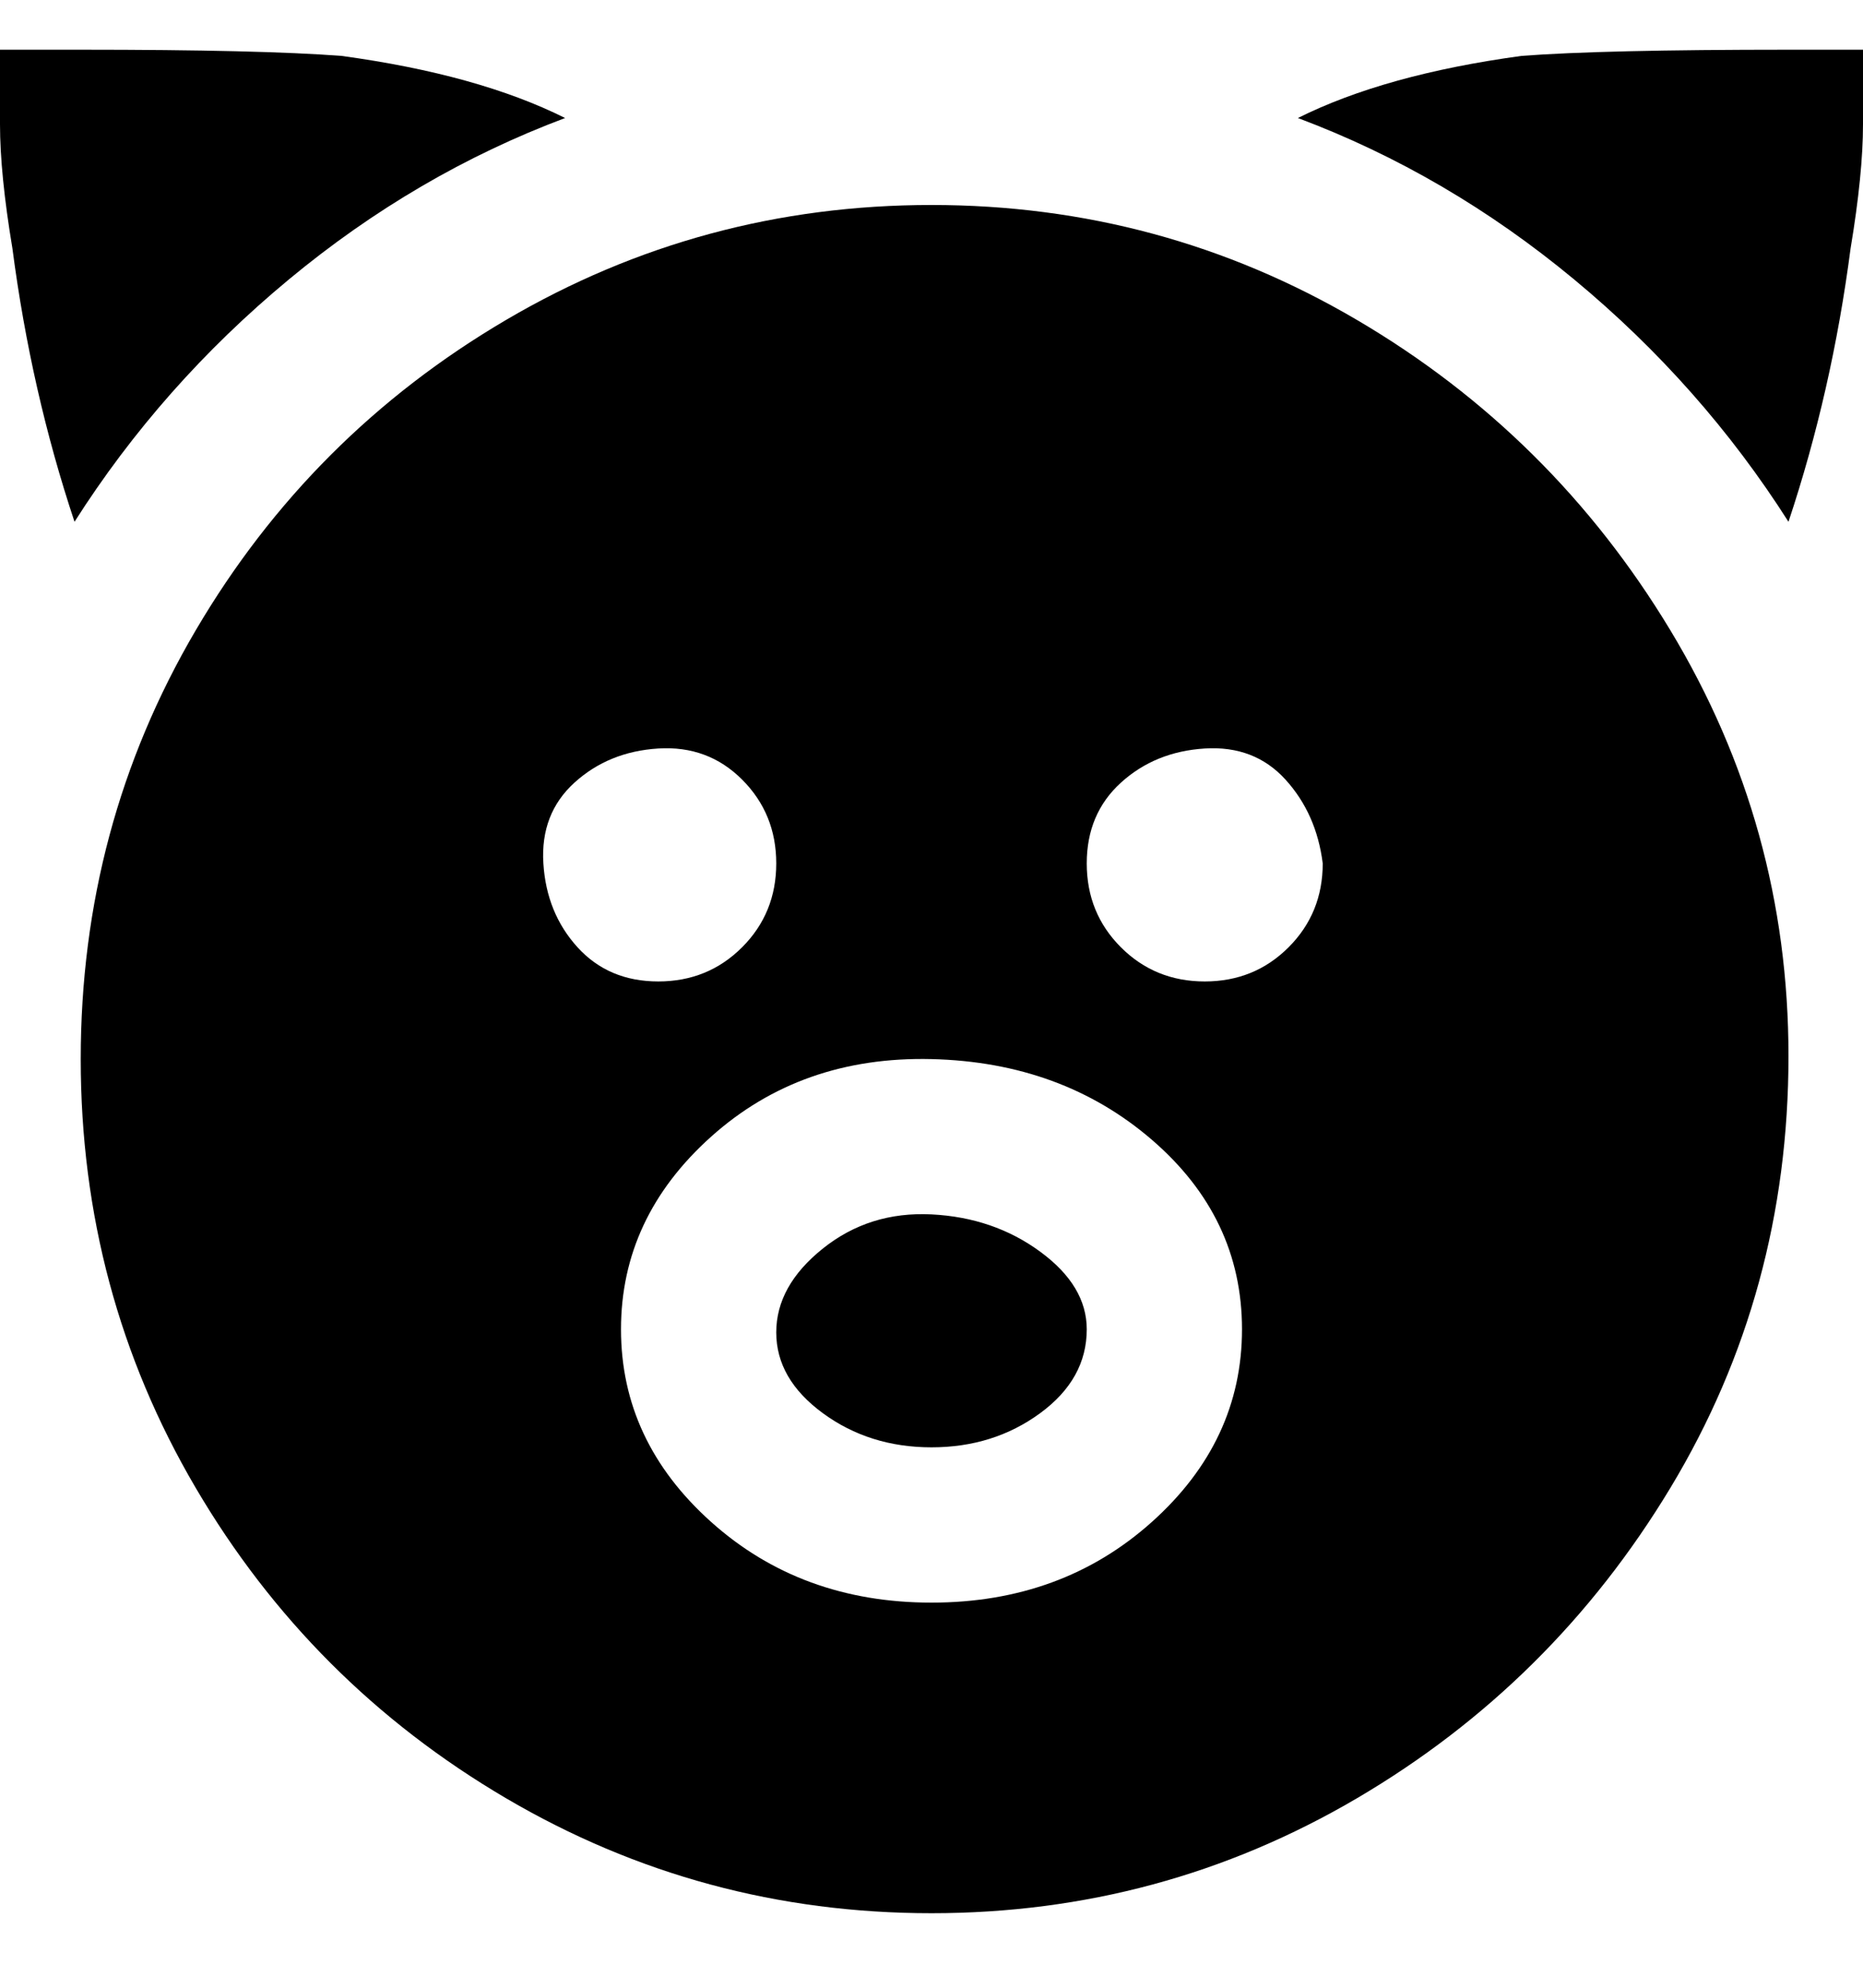 <svg viewBox="0 0 300 320" xmlns="http://www.w3.org/2000/svg"><path d="M175 214q0 8-7.5 13.5T150 233q-10 0-17.5-5.5t-7.5-13q0-7.5 7.5-13.5t17.5-5.5q10 .5 17.5 6T175 214zm113-44q0 38-19 69.5t-50.5 50Q187 308 150 308t-68.5-18.5q-31.5-18.5-50-50t-18.5-69q0-37.5 18.5-69t50-50Q113 33 150 33t68.5 18.5Q250 70 269 101.5t19 68.5zm-182-12q8 0 13.5-5.5T125 139q0-8-5.5-13.5t-13.5-5q-8 .5-13.5 5.5t-5 13q.5 8 5.5 13.5t13 5.5zm94 56q0-18-14.5-30.5t-35.5-13q-21-.5-35.5 12.5T100 214q0 18 14.5 31t35.5 13q21 0 35.5-13t14.5-31zm13-75q-1-8-6-13.5t-13-5q-8 .5-13.5 5.5t-5.5 13q0 8 5.5 13.5T194 158q8 0 13.5-5.5T213 139zM91 19Q77 12 55 9 42 8 13 8H0v12q0 8 2 20 3 23 10 44 14-22 34.5-39T91 19zm197 65q7-21 10-44 2-12 2-20V8h-12q-30 0-43 1-22 3-36 10 24 9 44.5 26T288 84z"/></svg>